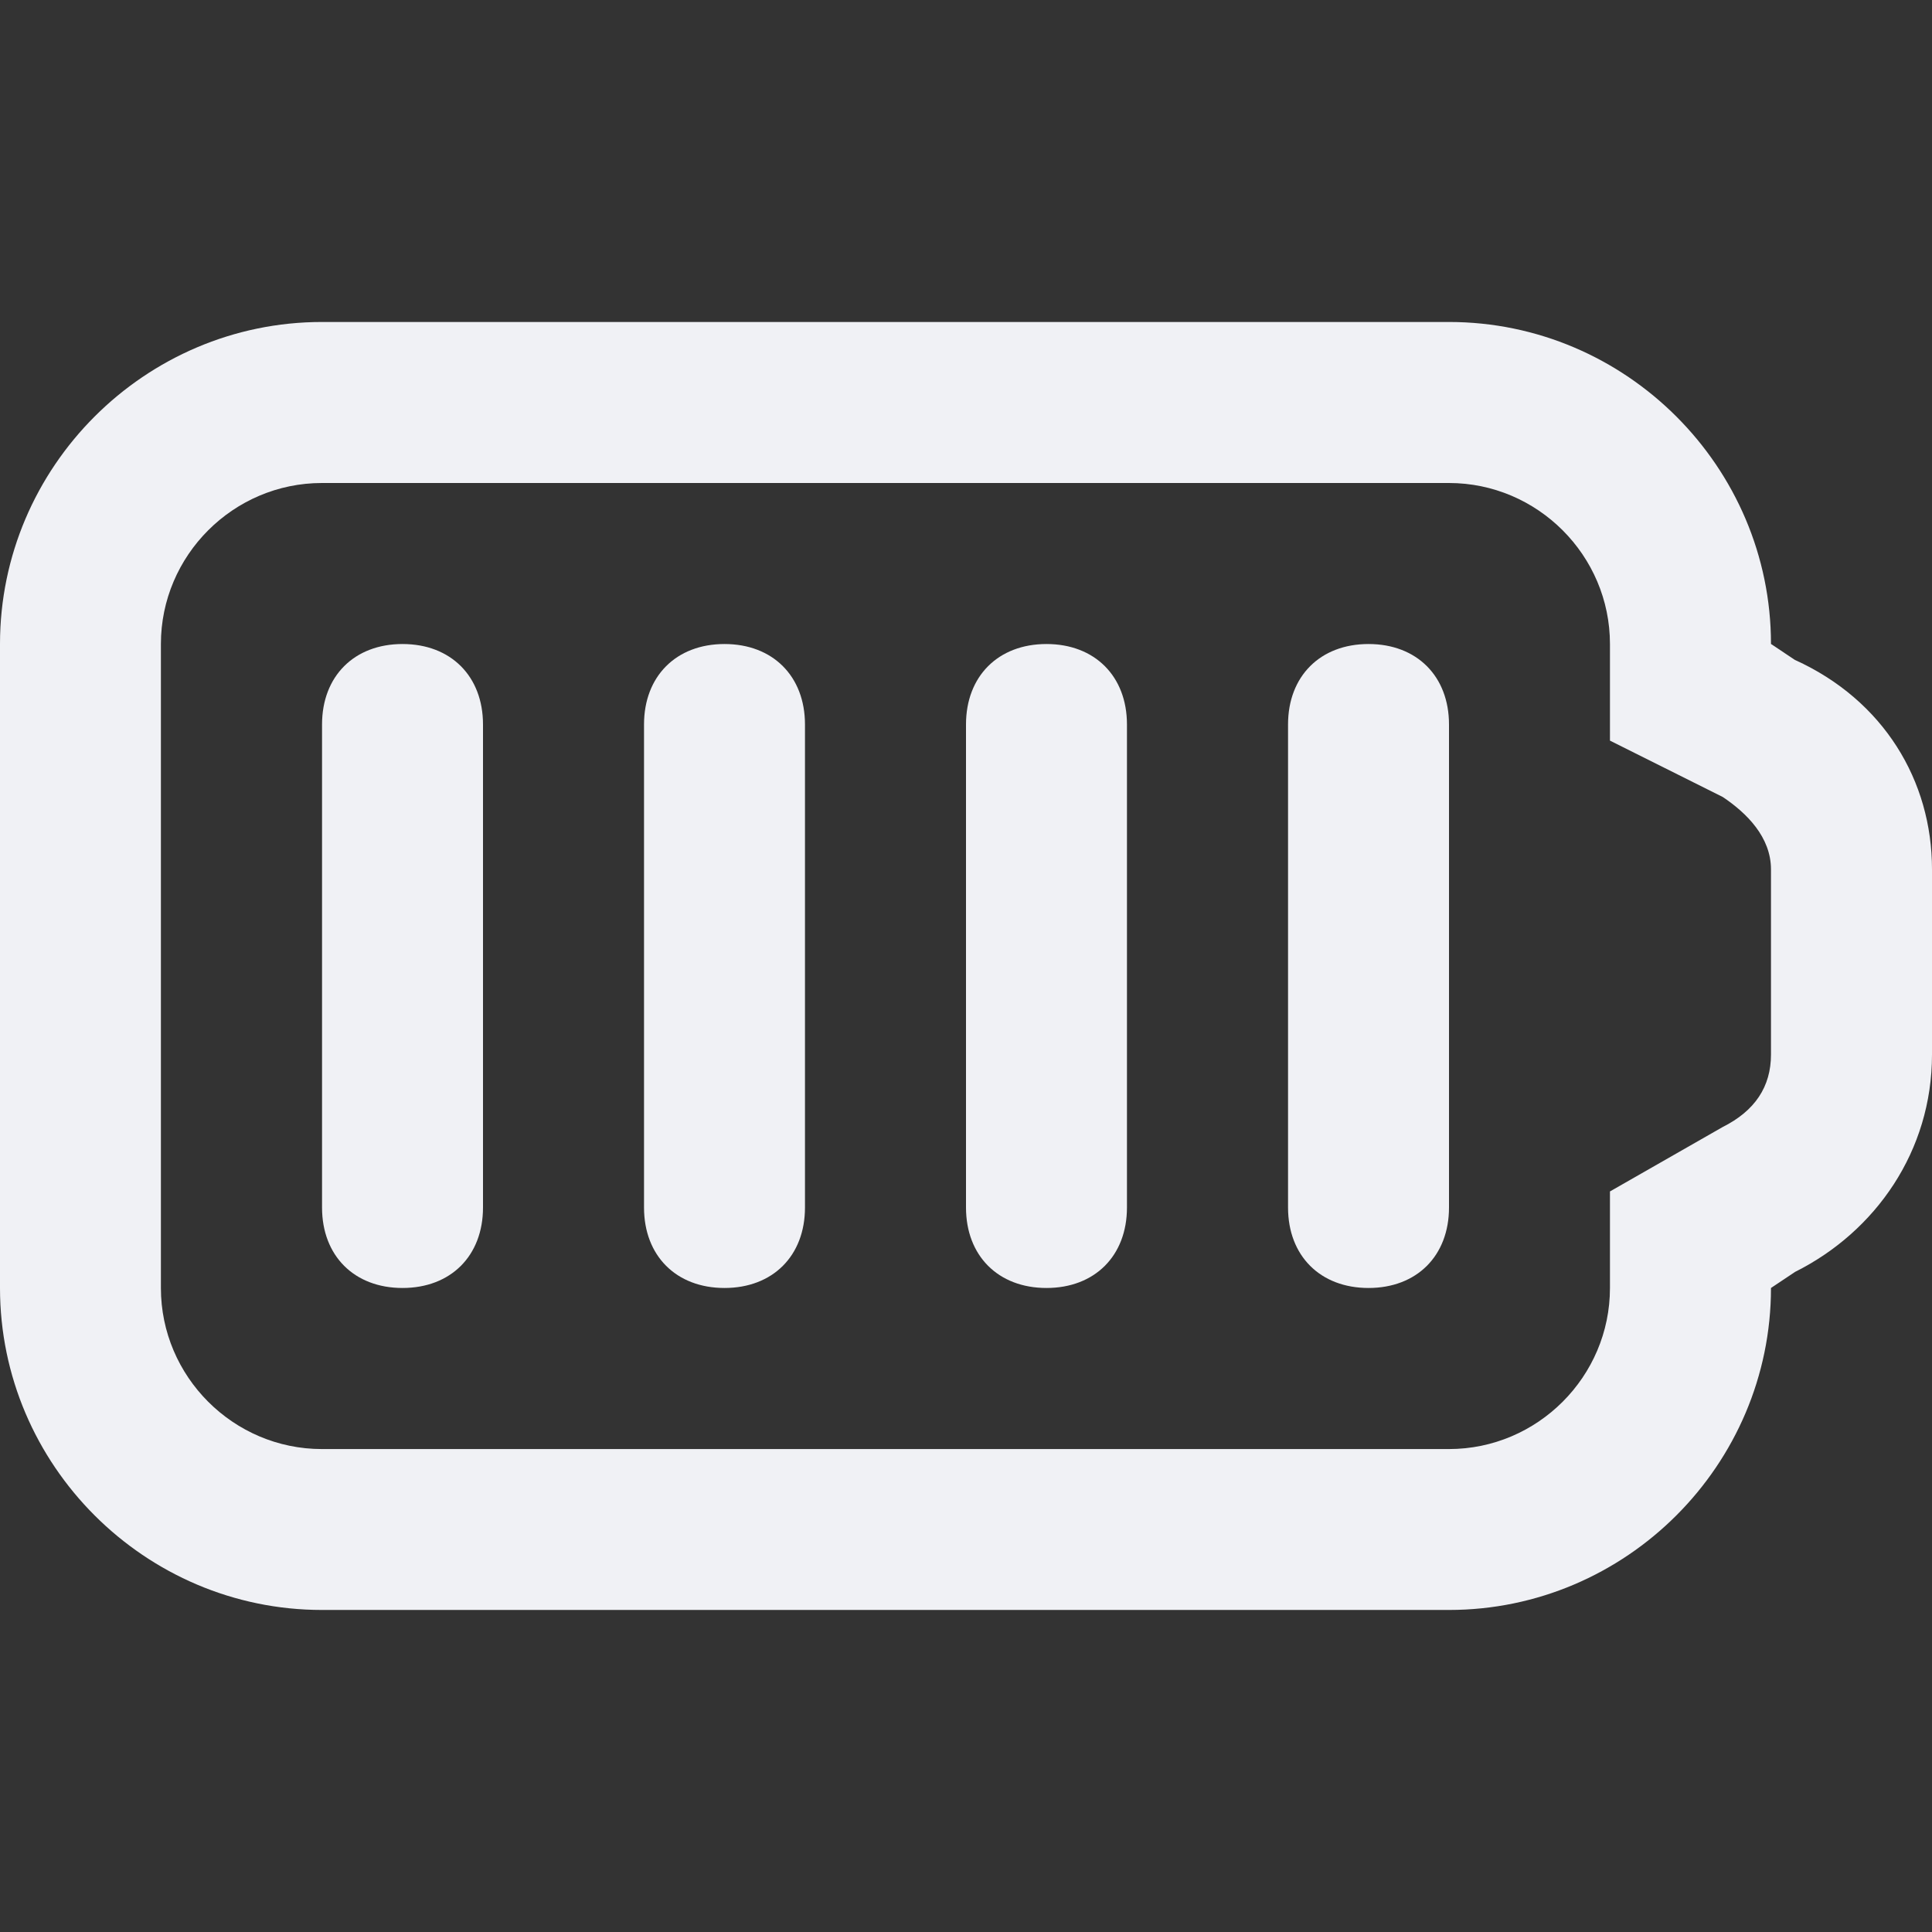 <!-- Generated by IcoMoon.io -->
<svg version="1.1" xmlns="http://www.w3.org/2000/svg" width="32" height="32" viewBox="0 0 32 32">
<rect x="0" y="0" width="32" height="32" fill="#333333" stroke="none"/>
<title>battery-100</title>
<path fill="#f0f1f5" d="M29.733 10.933l-0.4-0.267c0-2.933-2.4-5.333-5.333-5.333h-18.667c-2.933 0-5.333 2.4-5.333 5.333v10.667c0 2.933 2.4 5.333 5.333 5.333h18.667c2.933 0 5.333-2.4 5.333-5.333l0.4-0.267c1.333-0.667 2.267-2 2.267-3.6v-3.067c0-1.467-0.8-2.8-2.267-3.467zM29.333 17.467c0 0.533-0.267 0.933-0.8 1.2l-1.867 1.067v1.6c0 1.467-1.2 2.667-2.667 2.667h-18.667c-1.467 0-2.667-1.2-2.667-2.667v-10.667c0-1.467 1.2-2.667 2.667-2.667h18.667c1.467 0 2.667 1.2 2.667 2.667v1.6l1.867 0.933c0.4 0.267 0.8 0.667 0.8 1.2v3.067z"></path>
<path fill="#f0f1f5" d="M6.667 10.667c-0.8 0-1.333 0.533-1.333 1.333v8c0 0.8 0.533 1.333 1.333 1.333s1.333-0.533 1.333-1.333v-8c0-0.8-0.533-1.333-1.333-1.333z"></path>
<path fill="#f0f1f5" d="M12 10.667c-0.8 0-1.333 0.533-1.333 1.333v8c0 0.8 0.533 1.333 1.333 1.333s1.333-0.533 1.333-1.333v-8c0-0.8-0.533-1.333-1.333-1.333z"></path>
<path fill="#f0f1f5" d="M17.333 10.667c-0.8 0-1.333 0.533-1.333 1.333v8c0 0.8 0.533 1.333 1.333 1.333s1.333-0.533 1.333-1.333v-8c0-0.8-0.533-1.333-1.333-1.333z"></path>
<path fill="#f0f1f5" d="M22.667 10.667c-0.8 0-1.333 0.533-1.333 1.333v8c0 0.8 0.533 1.333 1.333 1.333s1.333-0.533 1.333-1.333v-8c0-0.8-0.533-1.333-1.333-1.333z"></path>
</svg>

